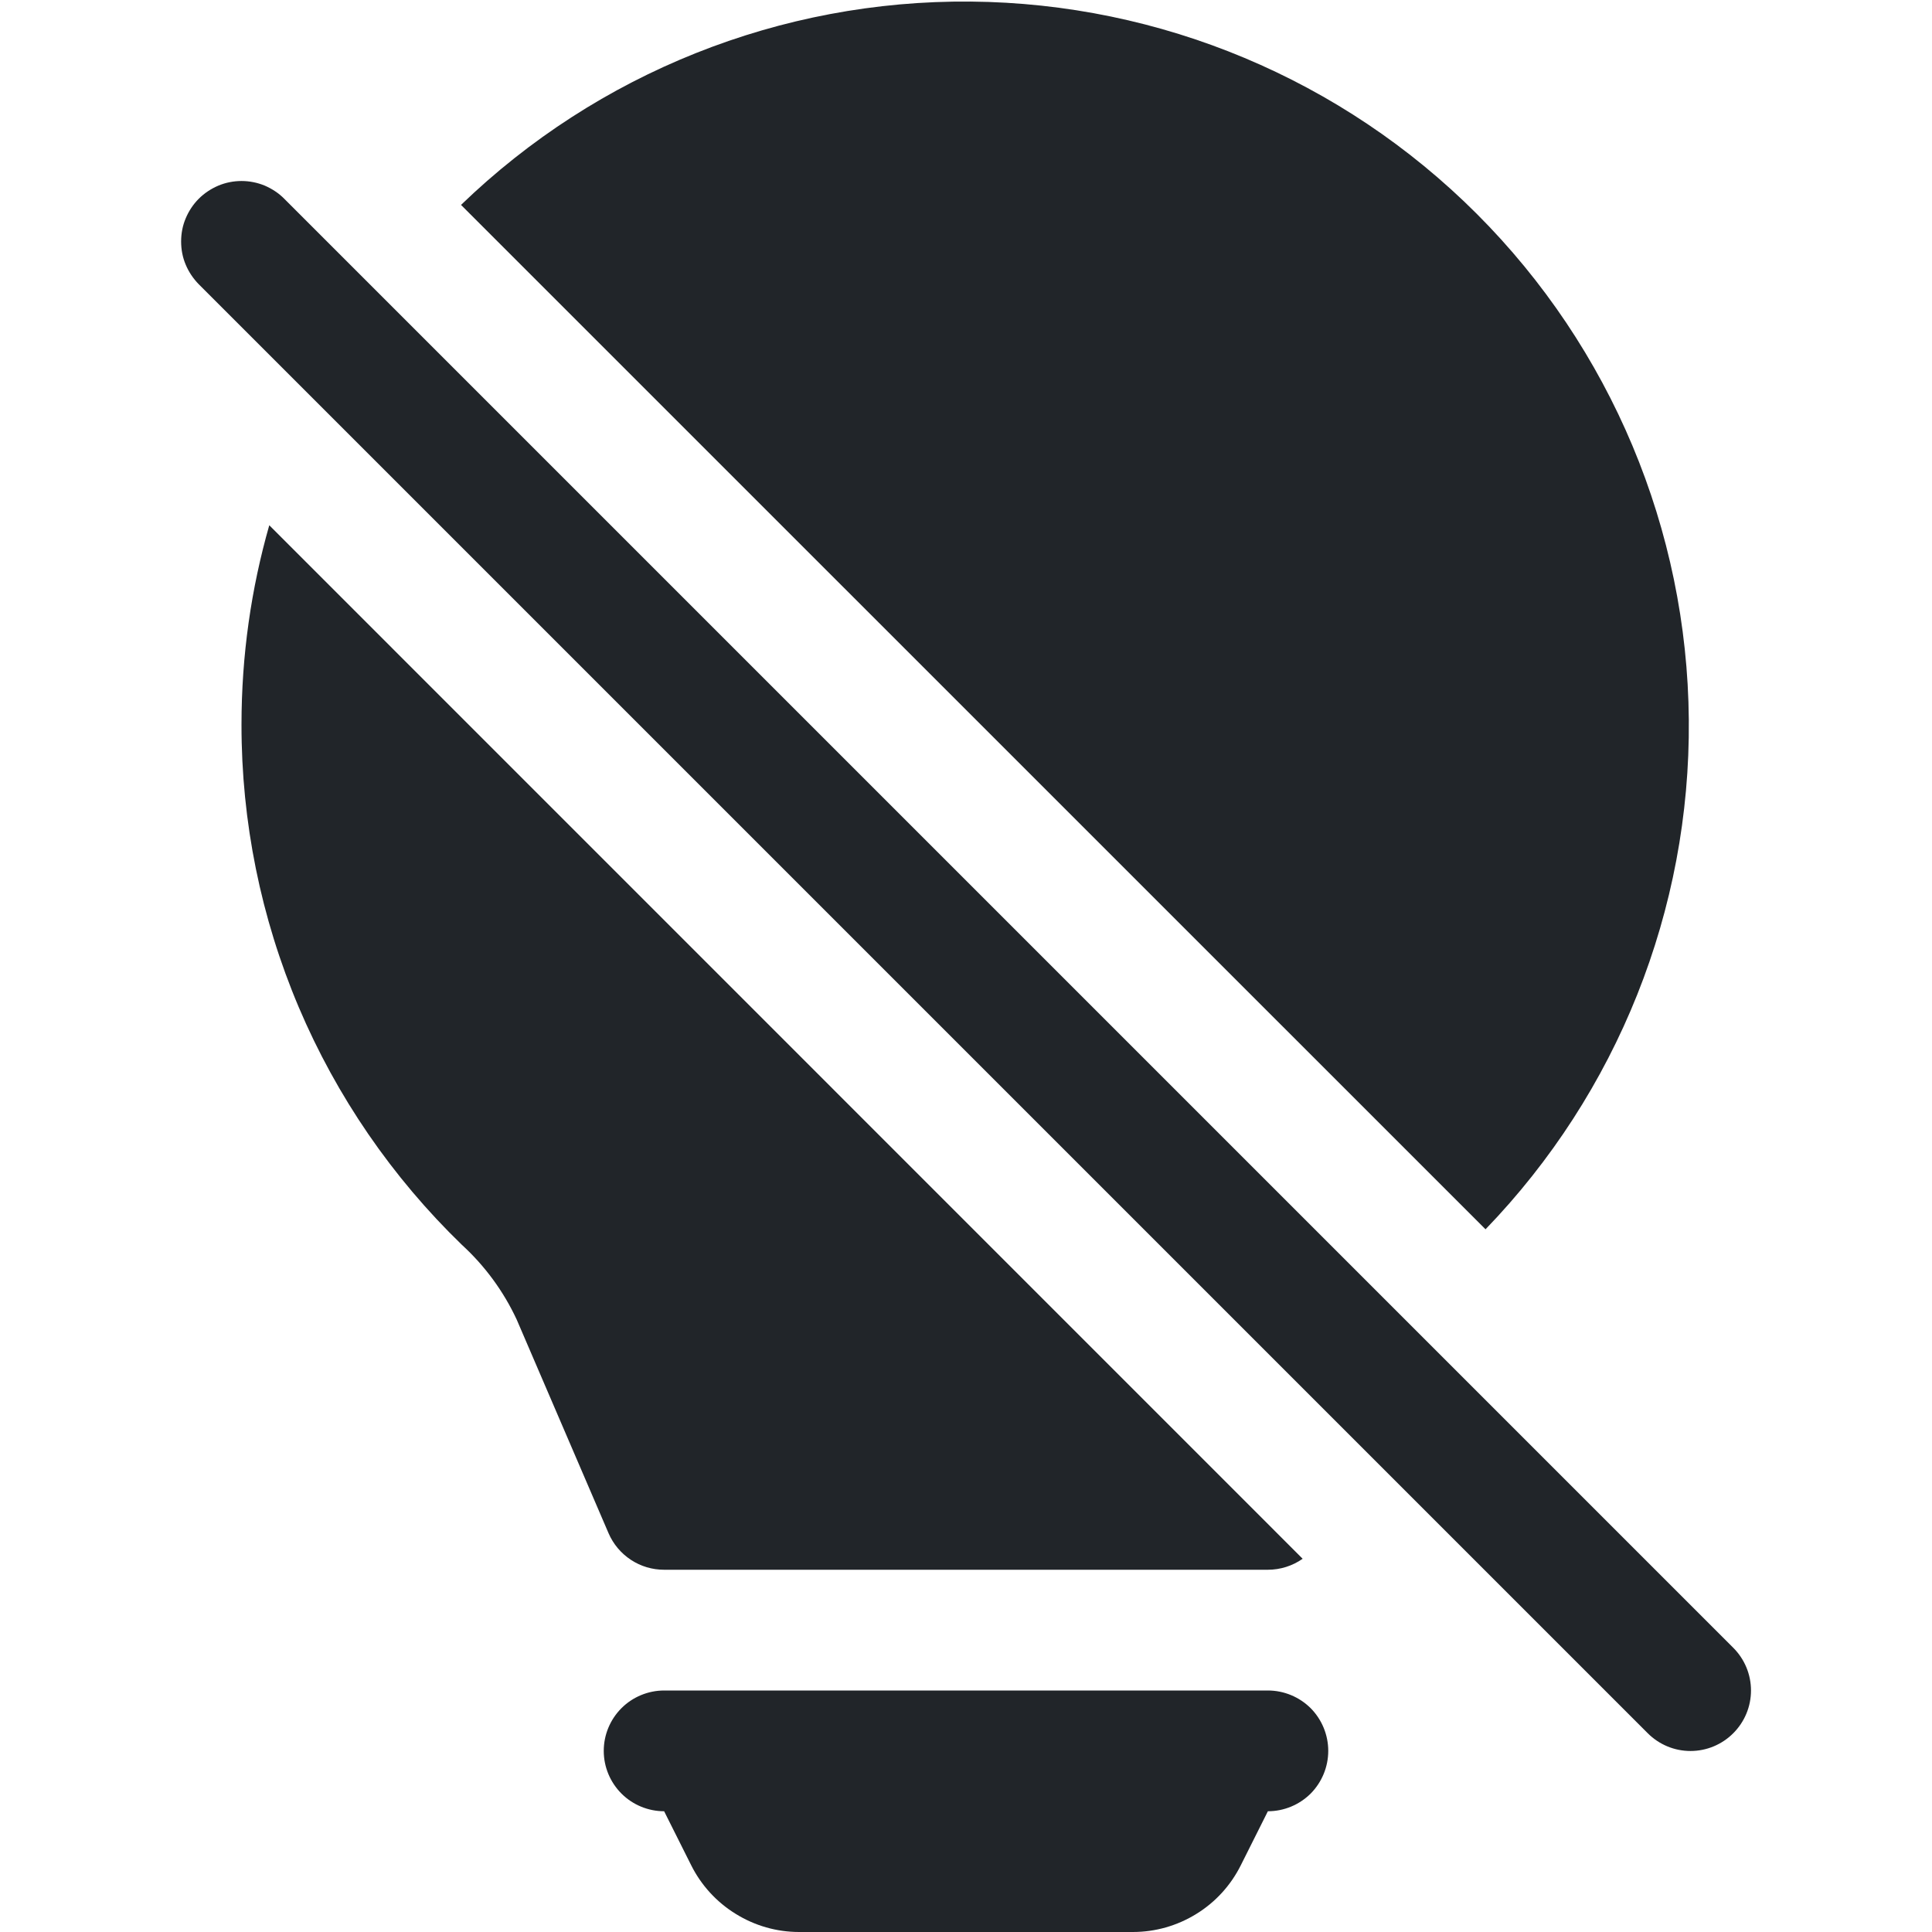 <svg width="16" height="16" viewBox="0 0 16 16" fill="none" xmlns="http://www.w3.org/2000/svg">
<path d="M2 6C2 5.428 2.08 4.875 2.23 4.35L10.788 12.909C10.704 12.968 10.603 13 10.5 13H5.5C5.402 13 5.307 12.972 5.225 12.918C5.143 12.864 5.079 12.788 5.04 12.698L4.279 10.928C4.17 10.694 4.016 10.484 3.826 10.31C3.248 9.751 2.788 9.081 2.474 8.341C2.16 7.6 1.999 6.804 2 6ZM12.303 10.181L3.818 1.697C4.95 0.604 6.465 -0.001 8.039 0.013C9.612 0.027 11.117 0.658 12.229 1.77C13.341 2.882 13.973 4.387 13.986 5.961C14 7.534 13.395 9.049 12.302 10.181H12.303ZM5 14.5C5 14.367 5.053 14.24 5.147 14.146C5.24 14.053 5.368 14 5.5 14H10.5C10.633 14 10.76 14.053 10.854 14.146C10.947 14.24 11 14.367 11 14.5C11 14.633 10.947 14.76 10.854 14.854C10.76 14.947 10.633 15 10.5 15L10.276 15.447C10.193 15.613 10.066 15.753 9.908 15.85C9.75 15.948 9.568 16 9.382 16H6.618C6.432 16 6.251 15.948 6.093 15.85C5.935 15.753 5.807 15.613 5.724 15.447L5.5 15C5.368 15 5.24 14.947 5.147 14.854C5.053 14.76 5 14.633 5 14.5ZM2.354 1.646C2.308 1.599 2.252 1.563 2.192 1.537C2.131 1.512 2.066 1.499 2 1.499C1.934 1.499 1.869 1.512 1.809 1.537C1.748 1.563 1.693 1.599 1.646 1.646C1.6 1.692 1.563 1.748 1.538 1.808C1.512 1.869 1.5 1.934 1.5 2C1.5 2.066 1.512 2.131 1.538 2.192C1.563 2.252 1.6 2.307 1.646 2.354L13.646 14.354C13.74 14.448 13.867 14.501 14 14.501C14.133 14.501 14.26 14.448 14.354 14.354C14.448 14.26 14.501 14.133 14.501 14C14.501 13.867 14.448 13.74 14.354 13.646L2.354 1.646Z" fill="#212529"/>
</svg>

